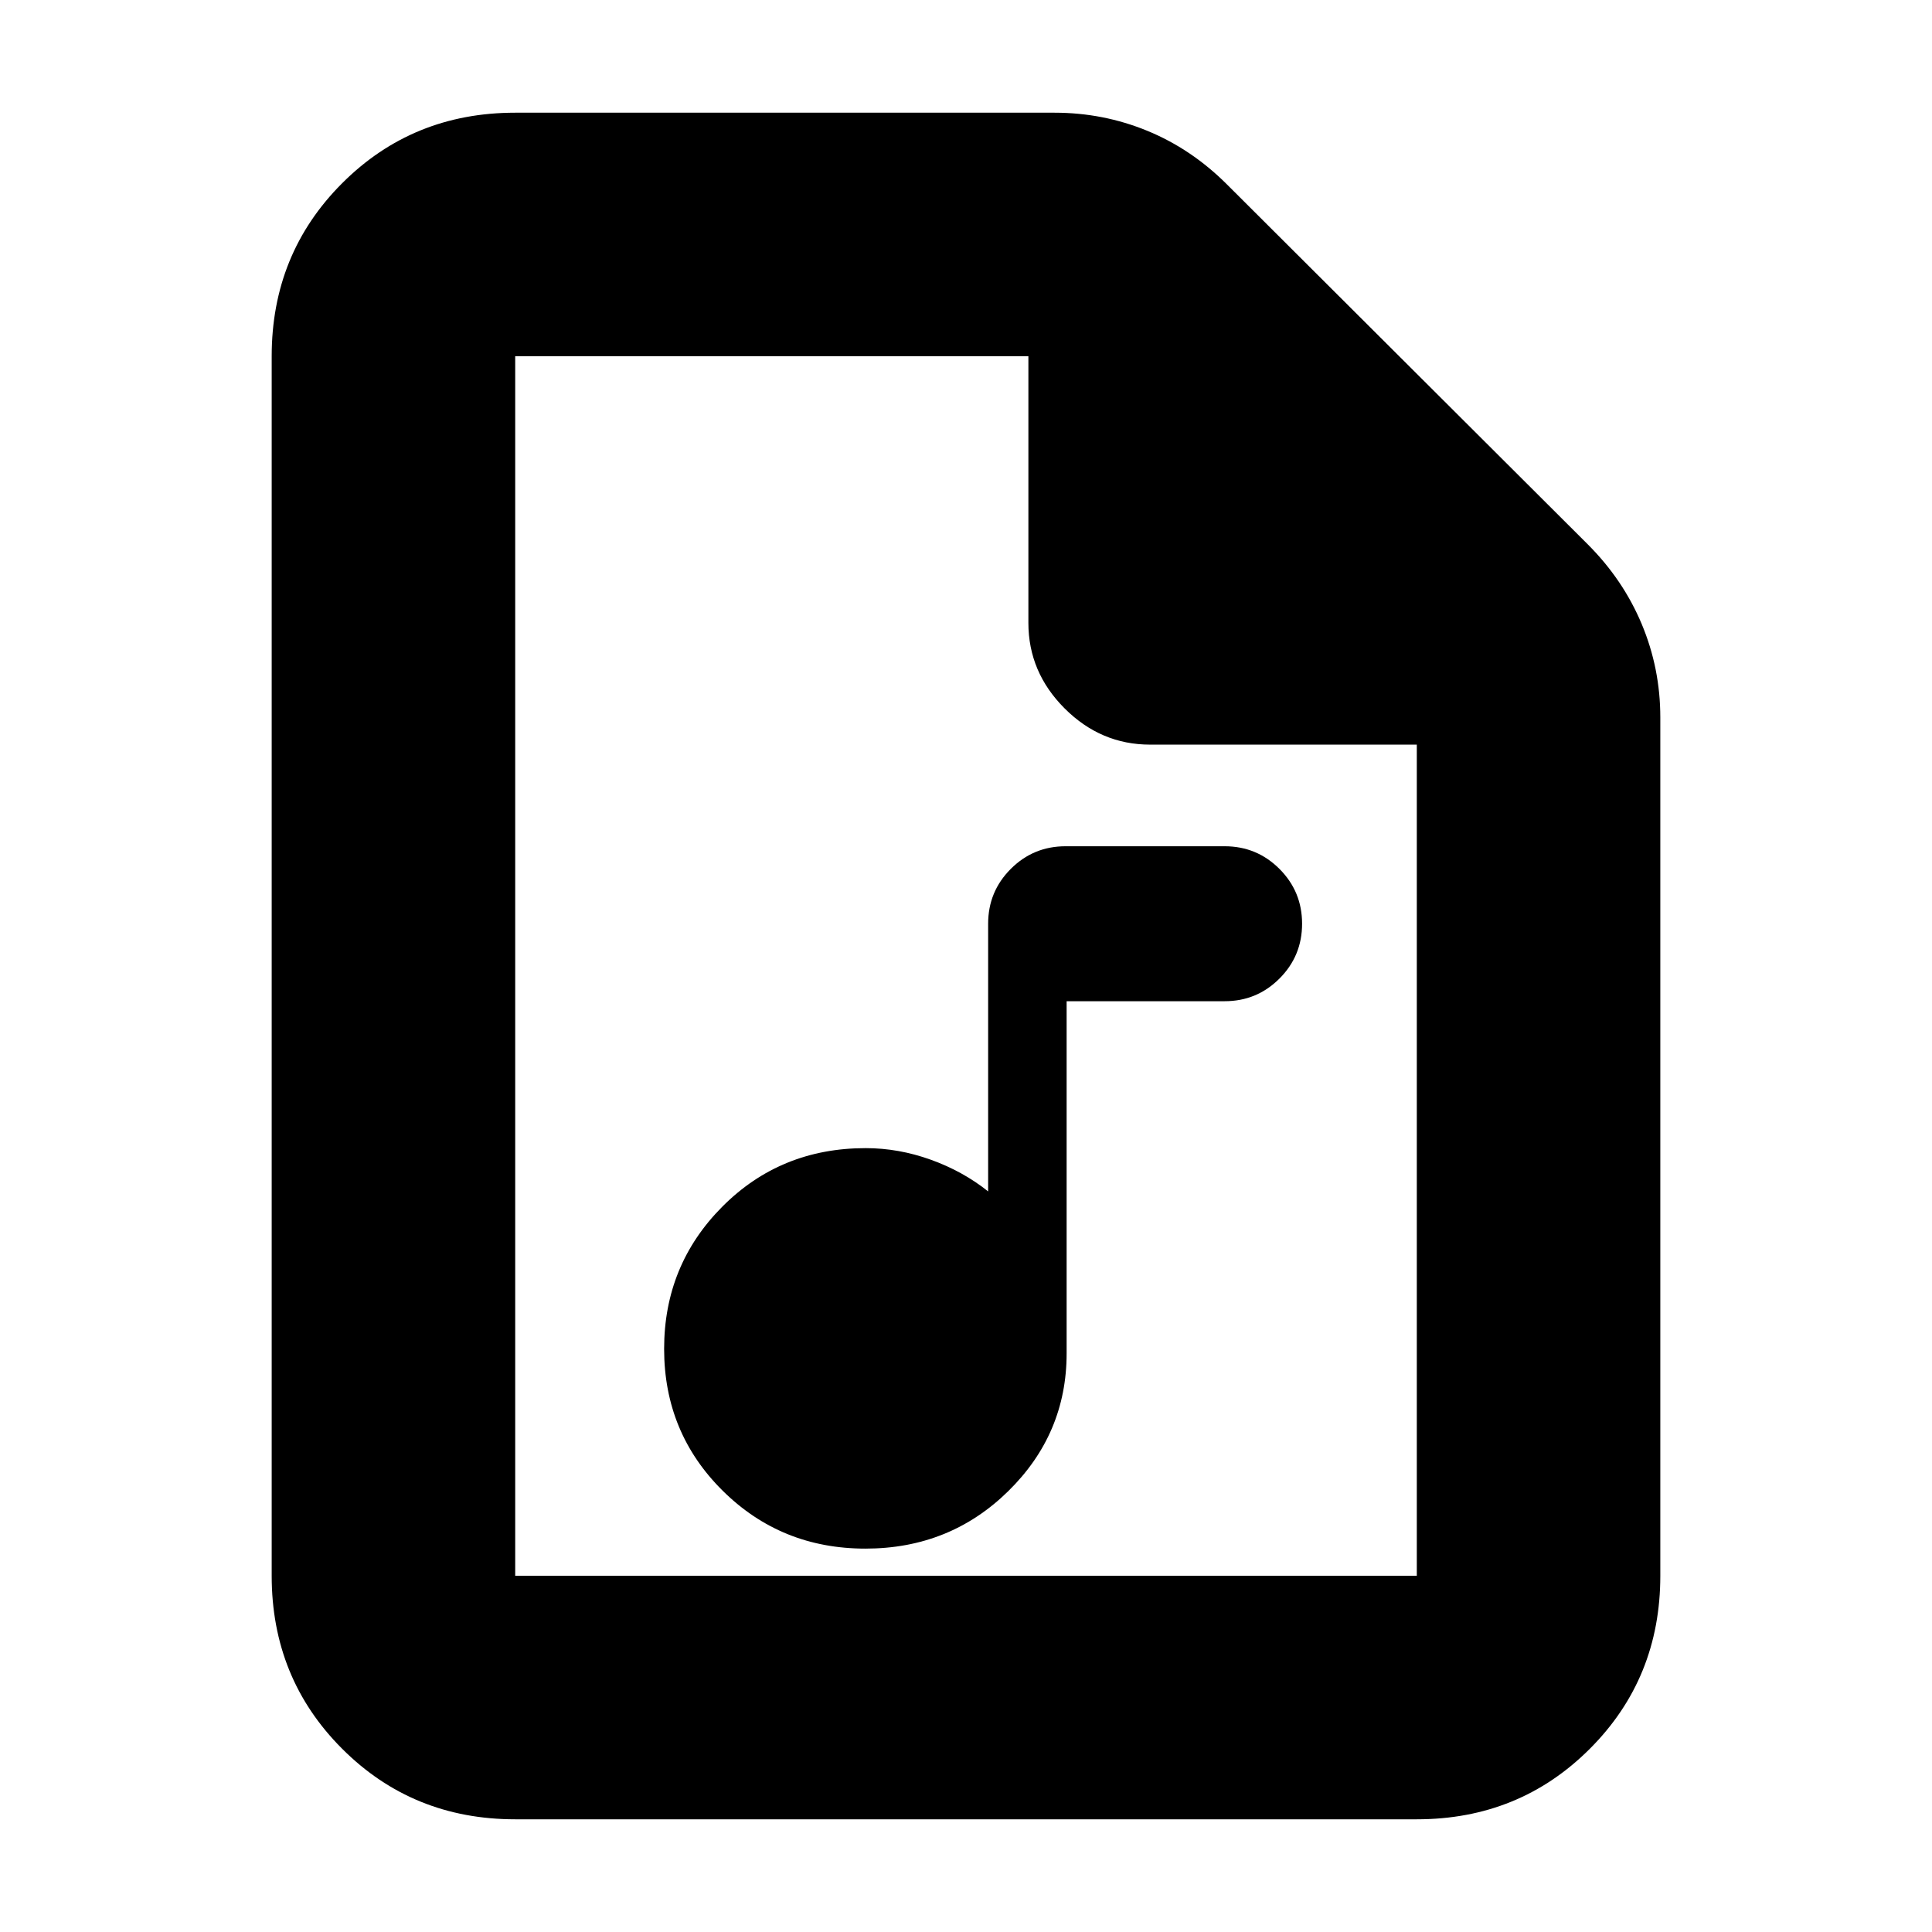 <svg xmlns="http://www.w3.org/2000/svg" height="24" viewBox="0 -960 960 960" width="24"><path d="M430-190.5q41.88 0 70.94-28.5Q530-247.5 530-287.5v-175h78.5q16 0 27.25-11.25T647-501q0-16-11.25-27.25T608.5-539.5h-79q-16 0-27.25 11.25T491-501v133q-12.5-10-28.5-15.75t-32.34-5.75q-42.29 0-71.22 29.06Q330-331.38 330-289.75q0 41.63 29.06 70.44Q388.12-190.5 430-190.5ZM256-56q-50.94 0-85.97-35.03T135-177v-606q0-50.94 35.03-85.97T256-904h268q24.18 0 46.09 9 21.91 9 39.53 26.59l179.26 178.82q17.62 17.59 26.87 39.66Q825-627.86 825-603.5V-177q0 50.94-35.03 85.97T704-56H256Zm255-594.5V-783H256v606h448v-413H571.5q-24.5 0-42.5-18t-18-42.5ZM256-783v193-193 606-606Z"/></svg>
